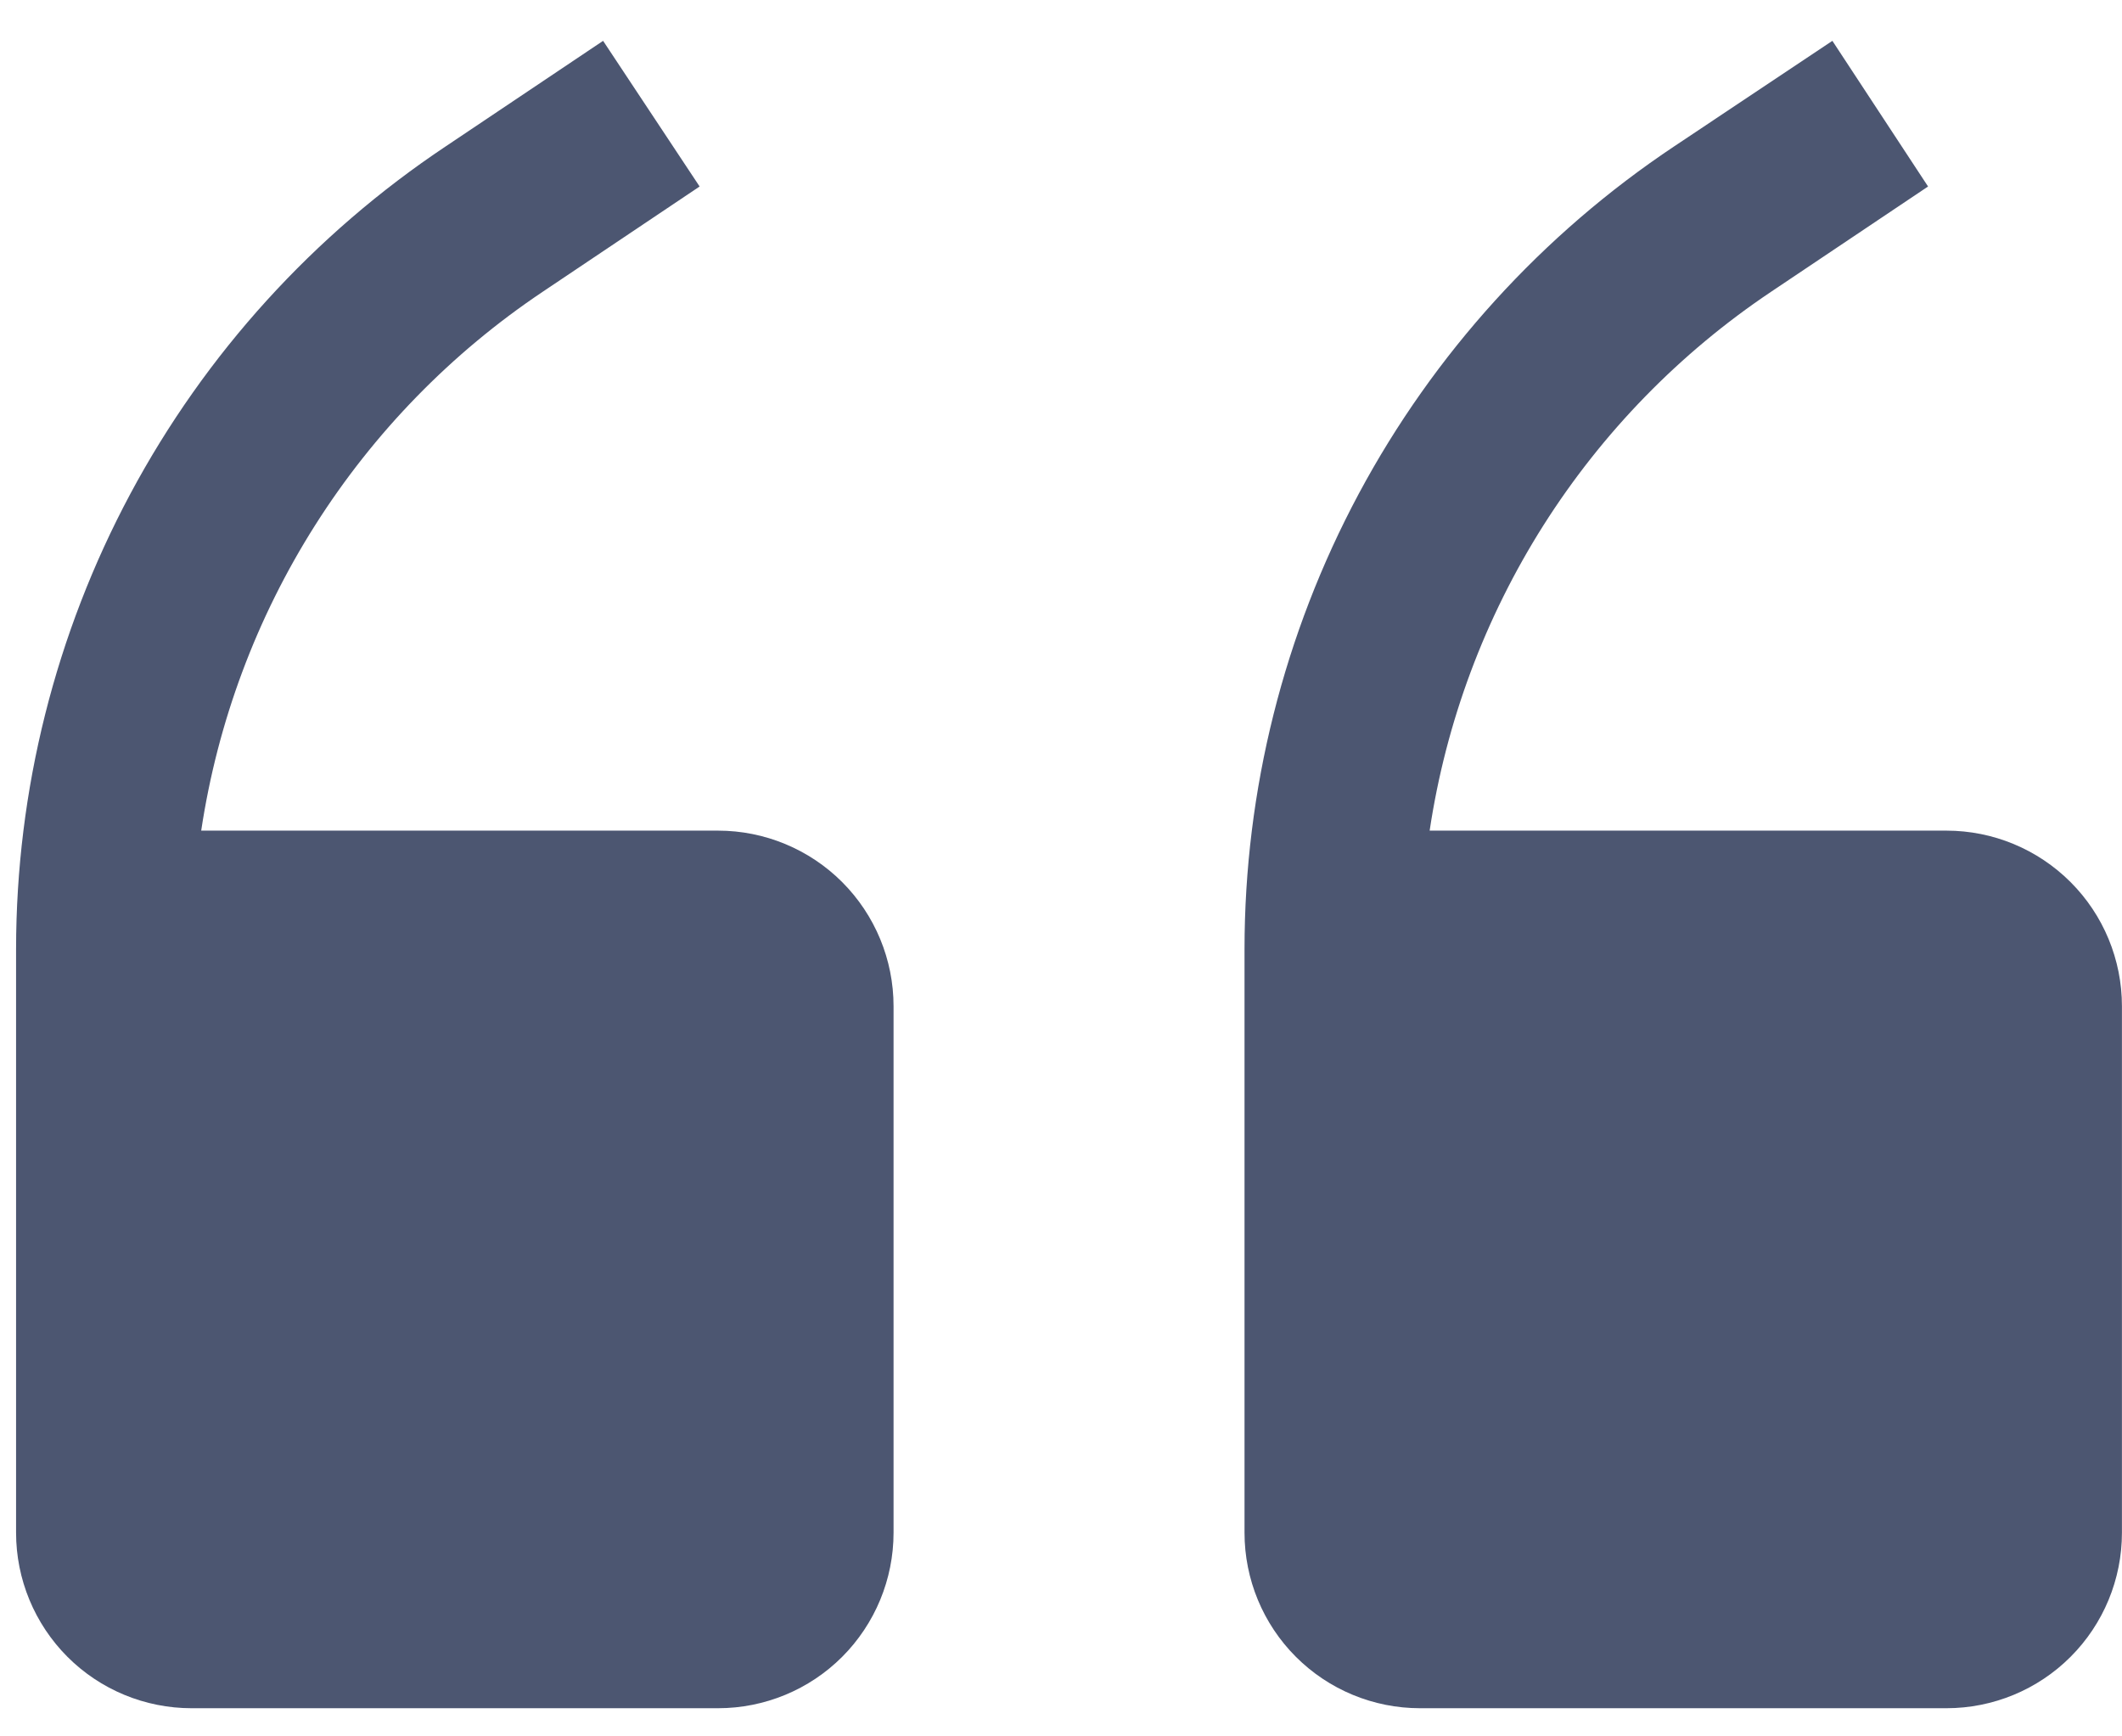 <svg xmlns:xlink="http://www.w3.org/1999/xlink" width="33" height="27" viewBox="0 0 33 27" fill="none" xmlns="http://www.w3.org/2000/svg">
                                            <path fill-rule="evenodd" clip-rule="evenodd" d="M3.129 12.916H11.167C11.89 12.916 12.585 13.204 13.097 13.716C13.608 14.228 13.896 14.922 13.896 15.646V23.833C13.896 24.557 13.608 25.251 13.097 25.763C12.585 26.275 11.89 26.562 11.167 26.562H2.979C2.255 26.562 1.561 26.275 1.049 25.763C0.538 25.251 0.25 24.557 0.25 23.833V14.759C0.251 12.288 0.862 9.856 2.028 7.677C3.194 5.499 4.88 3.643 6.936 2.273L9.379 0.635L10.88 2.9L8.438 4.538C7.019 5.489 5.814 6.725 4.9 8.168C3.986 9.61 3.383 11.228 3.129 12.916ZM22.233 12.916H30.27C30.994 12.916 31.688 13.204 32.2 13.716C32.712 14.228 32.999 14.922 32.999 15.646V23.833C32.999 24.557 32.712 25.251 32.2 25.763C31.688 26.275 30.994 26.562 30.27 26.562H22.083C21.359 26.562 20.665 26.275 20.153 25.763C19.641 25.251 19.354 24.557 19.354 23.833V14.759C19.354 12.288 19.965 9.856 21.131 7.677C22.298 5.499 23.984 3.643 26.04 2.273L28.496 0.635L29.984 2.9L27.541 4.538C26.122 5.489 24.918 6.725 24.003 8.168C23.09 9.61 22.486 11.228 22.233 12.916Z" fill="#4C5671"></path>
                                        </svg>